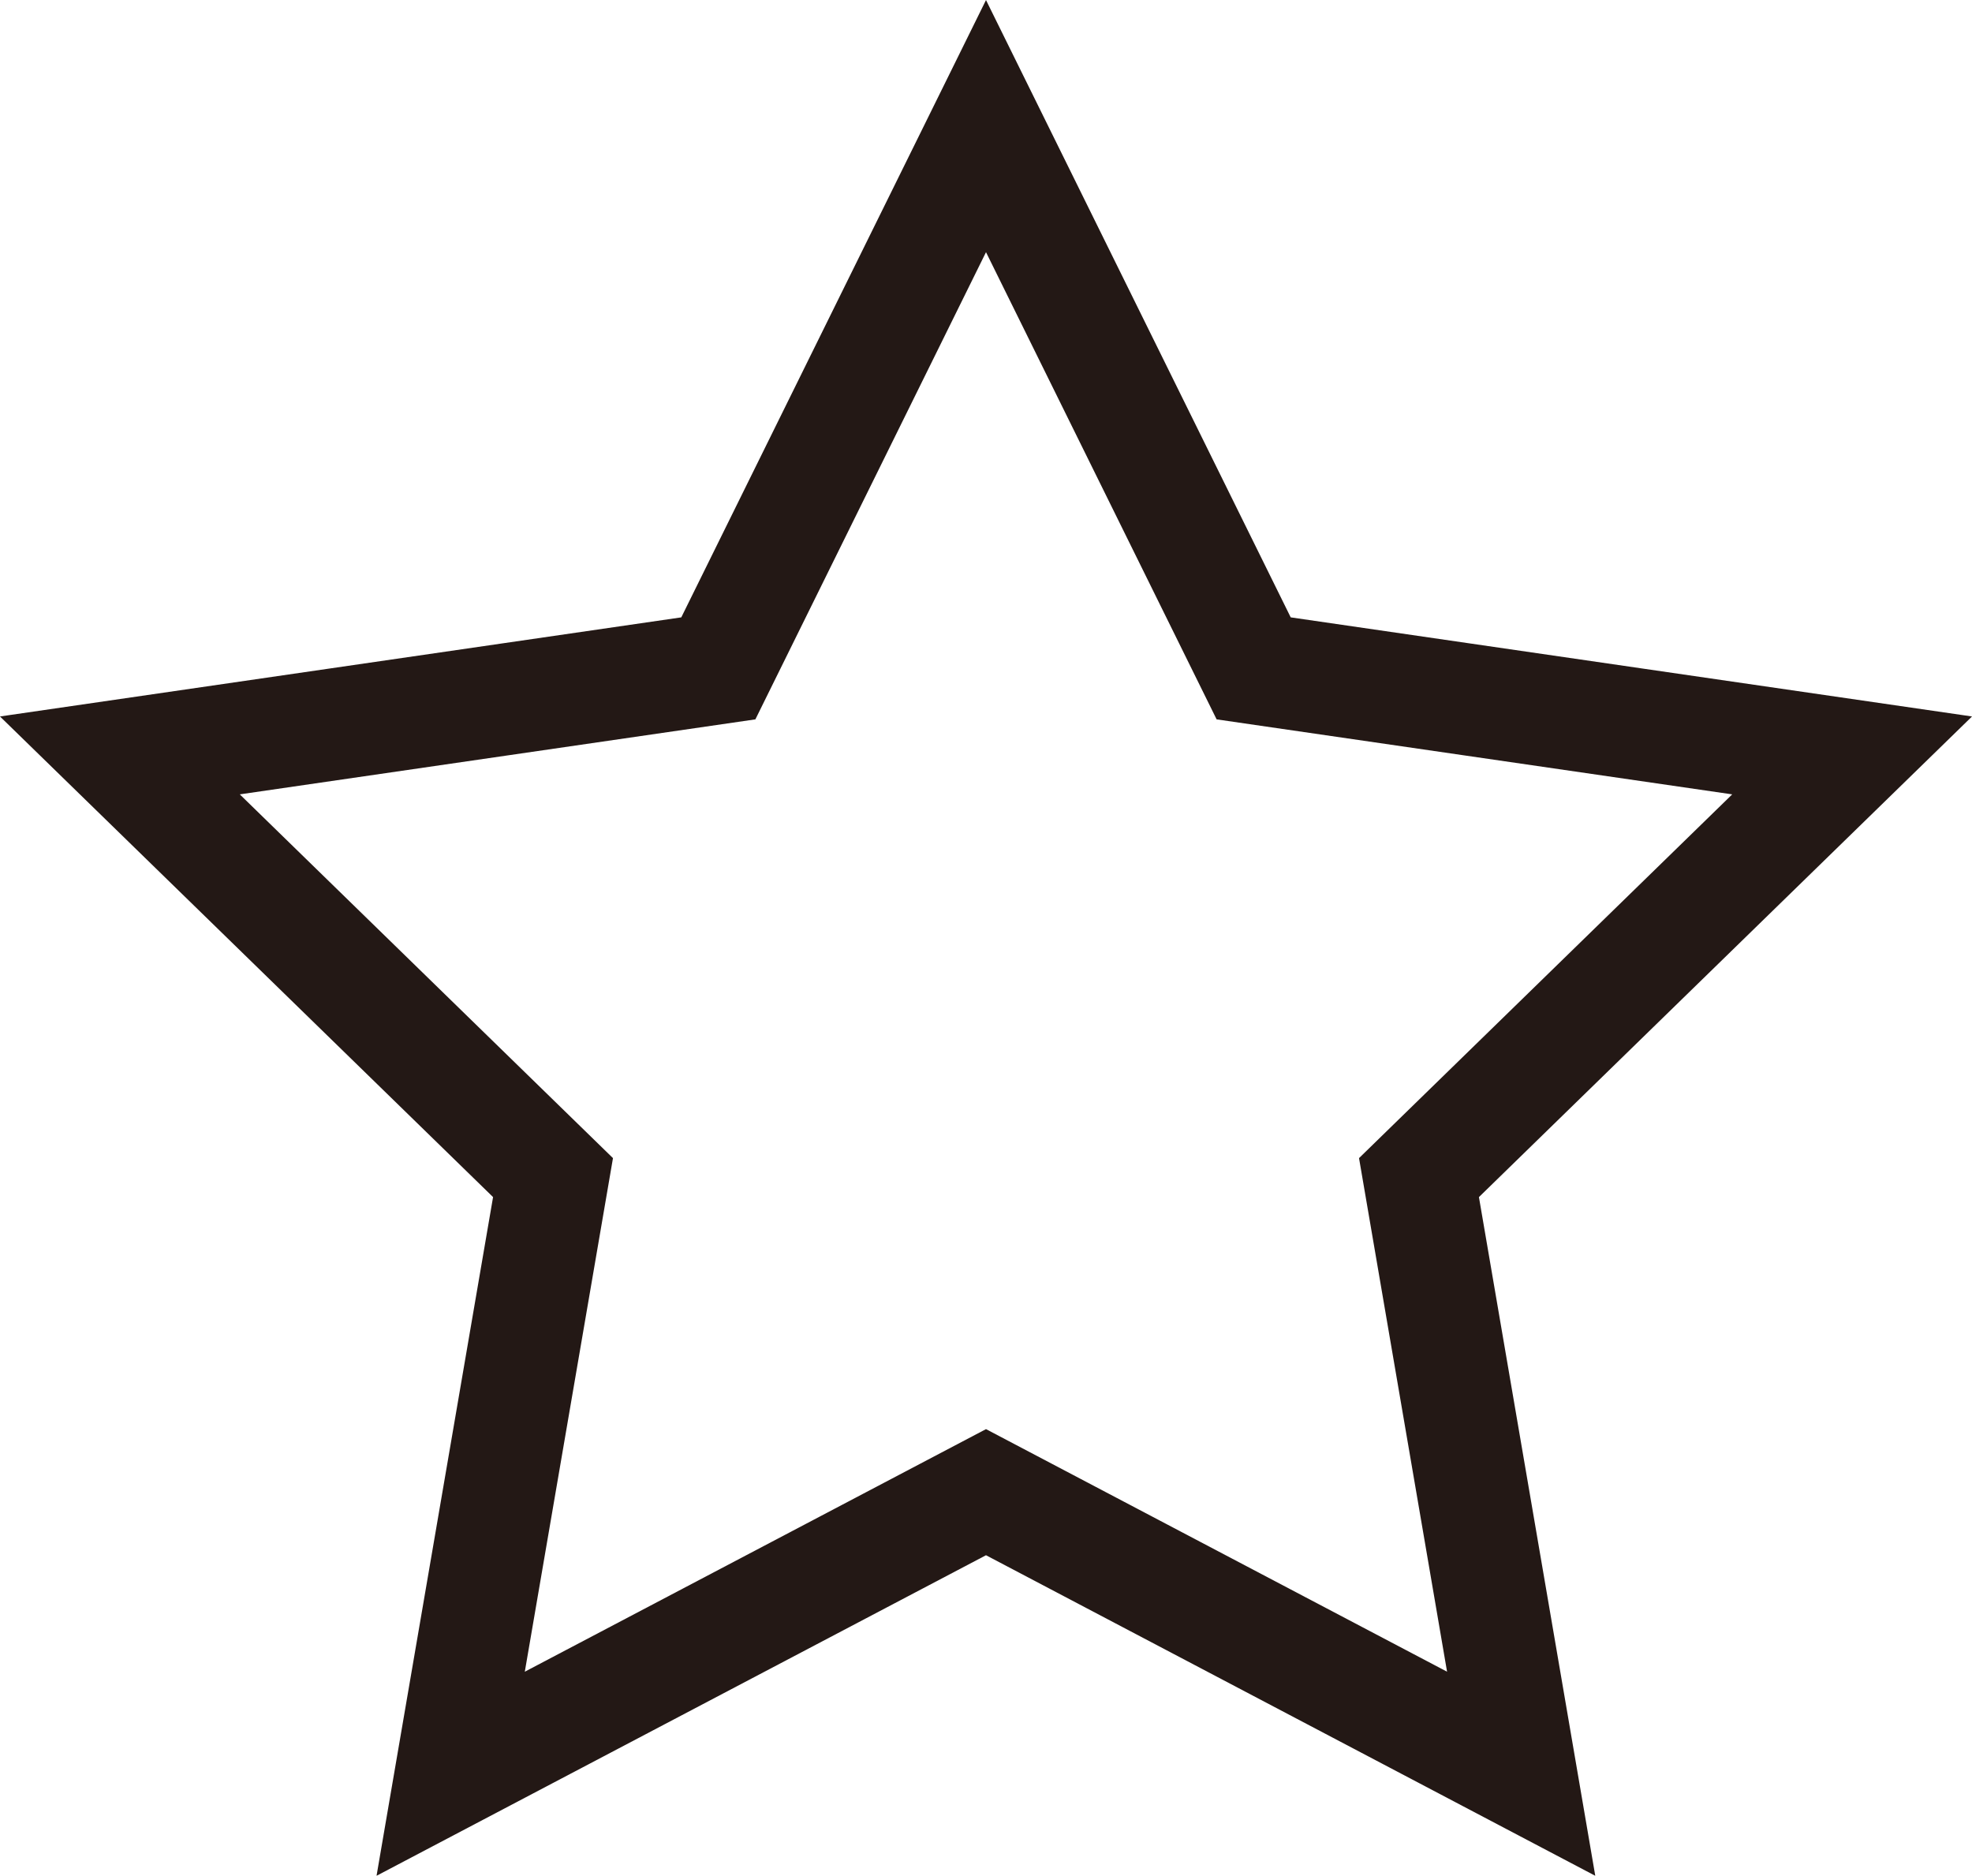 <?xml version="1.0" encoding="UTF-8"?><svg id="_イヤー_1" xmlns="http://www.w3.org/2000/svg" viewBox="0 0 123.7 117.64"><defs><style>.cls-1{fill:none;stroke:#231815;stroke-miterlimit:10;stroke-width:7px;}</style></defs><polygon class="cls-1" points="61.85 7.91 78.64 41.92 116.18 47.38 89.01 73.86 95.42 111.25 61.85 93.59 28.27 111.25 34.69 73.86 7.52 47.38 45.06 41.92 61.85 7.91"/></svg>